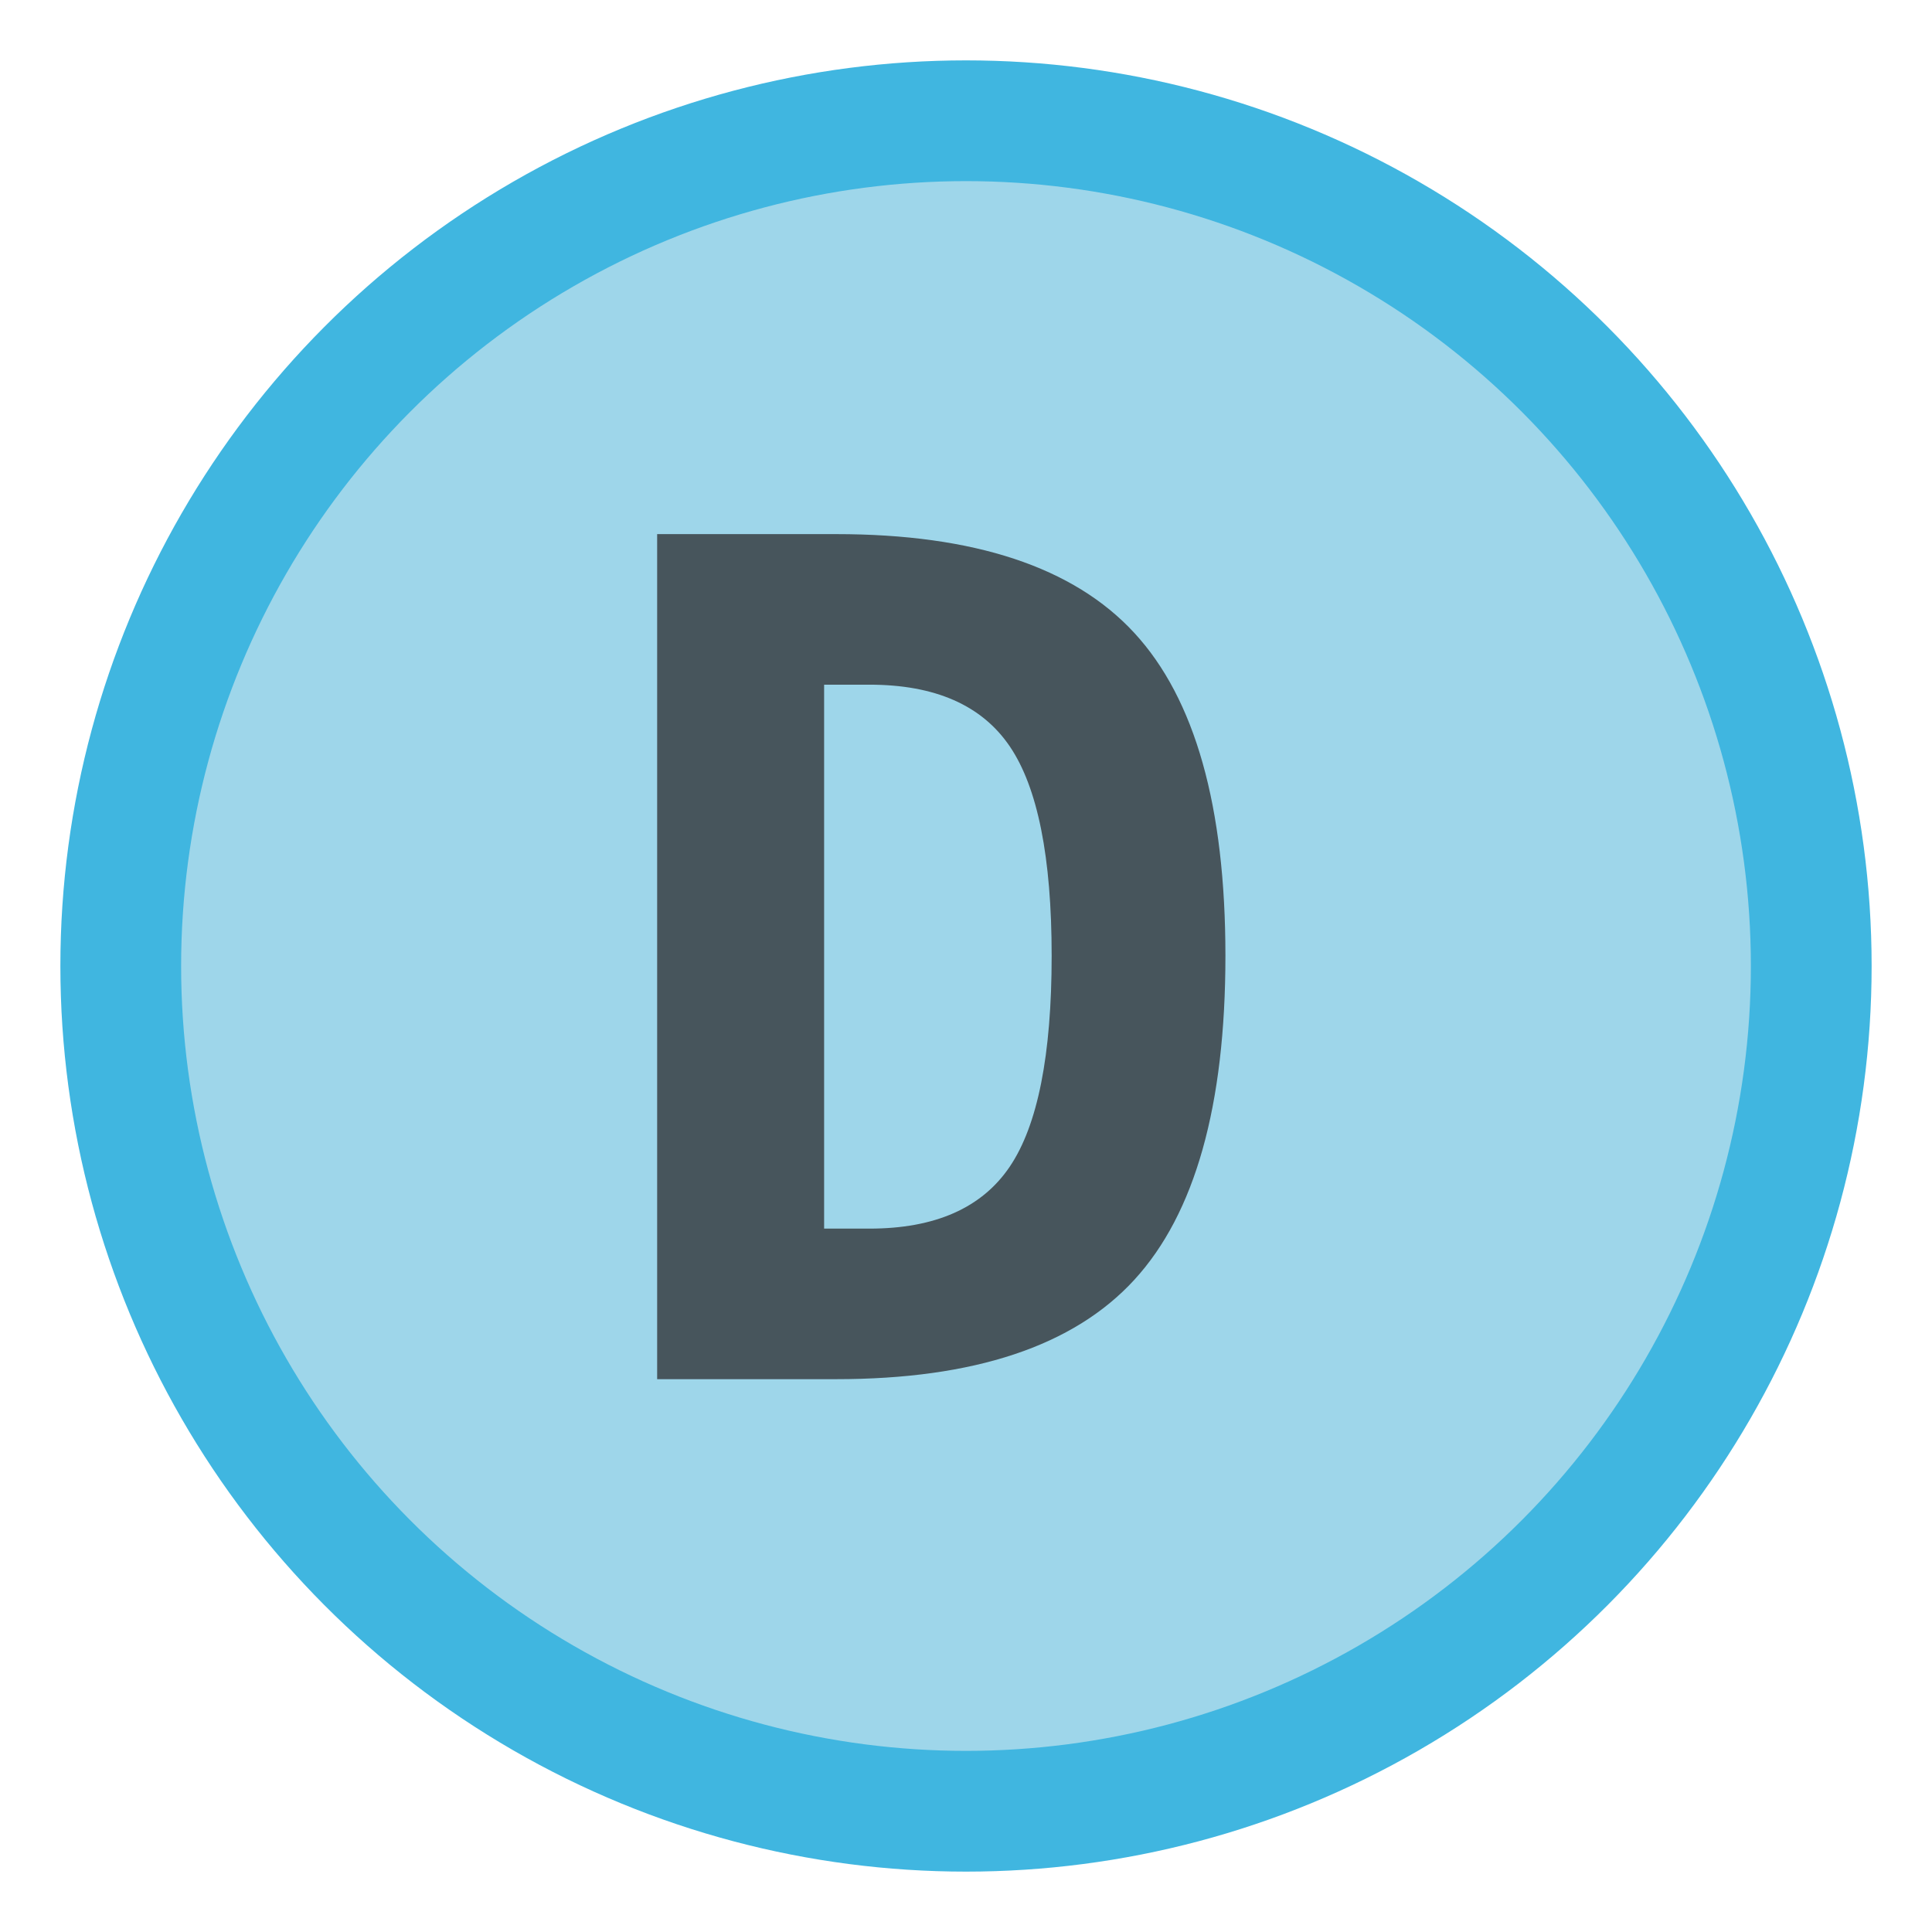 <svg xmlns="http://www.w3.org/2000/svg" width="16px" height="16px" viewBox="0 0 2048 2048">
	<circle fill-opacity="0.7" r="896" cx="1024" cy="1024" fill="#75c5e1" style="stroke: rgb(64, 182, 224); stroke-width: 128px; stroke-opacity: 1;"></circle>
	<g transform="scale(0.6)"><path fill-opacity="0.7" transform="translate(1024, 2436.64) rotate(180) scale(-1, 1)" fill="#231f20" d="M432 1227v-961h80q174 0 248 109.5t74 372.5q0 261 -74 370t-248 109h-80zM137 1493h316q366 0 527 -174.5t161 -570.5q0 -397 -161 -572.5t-527 -175.5h-316v1493z"></path></g>
</svg>